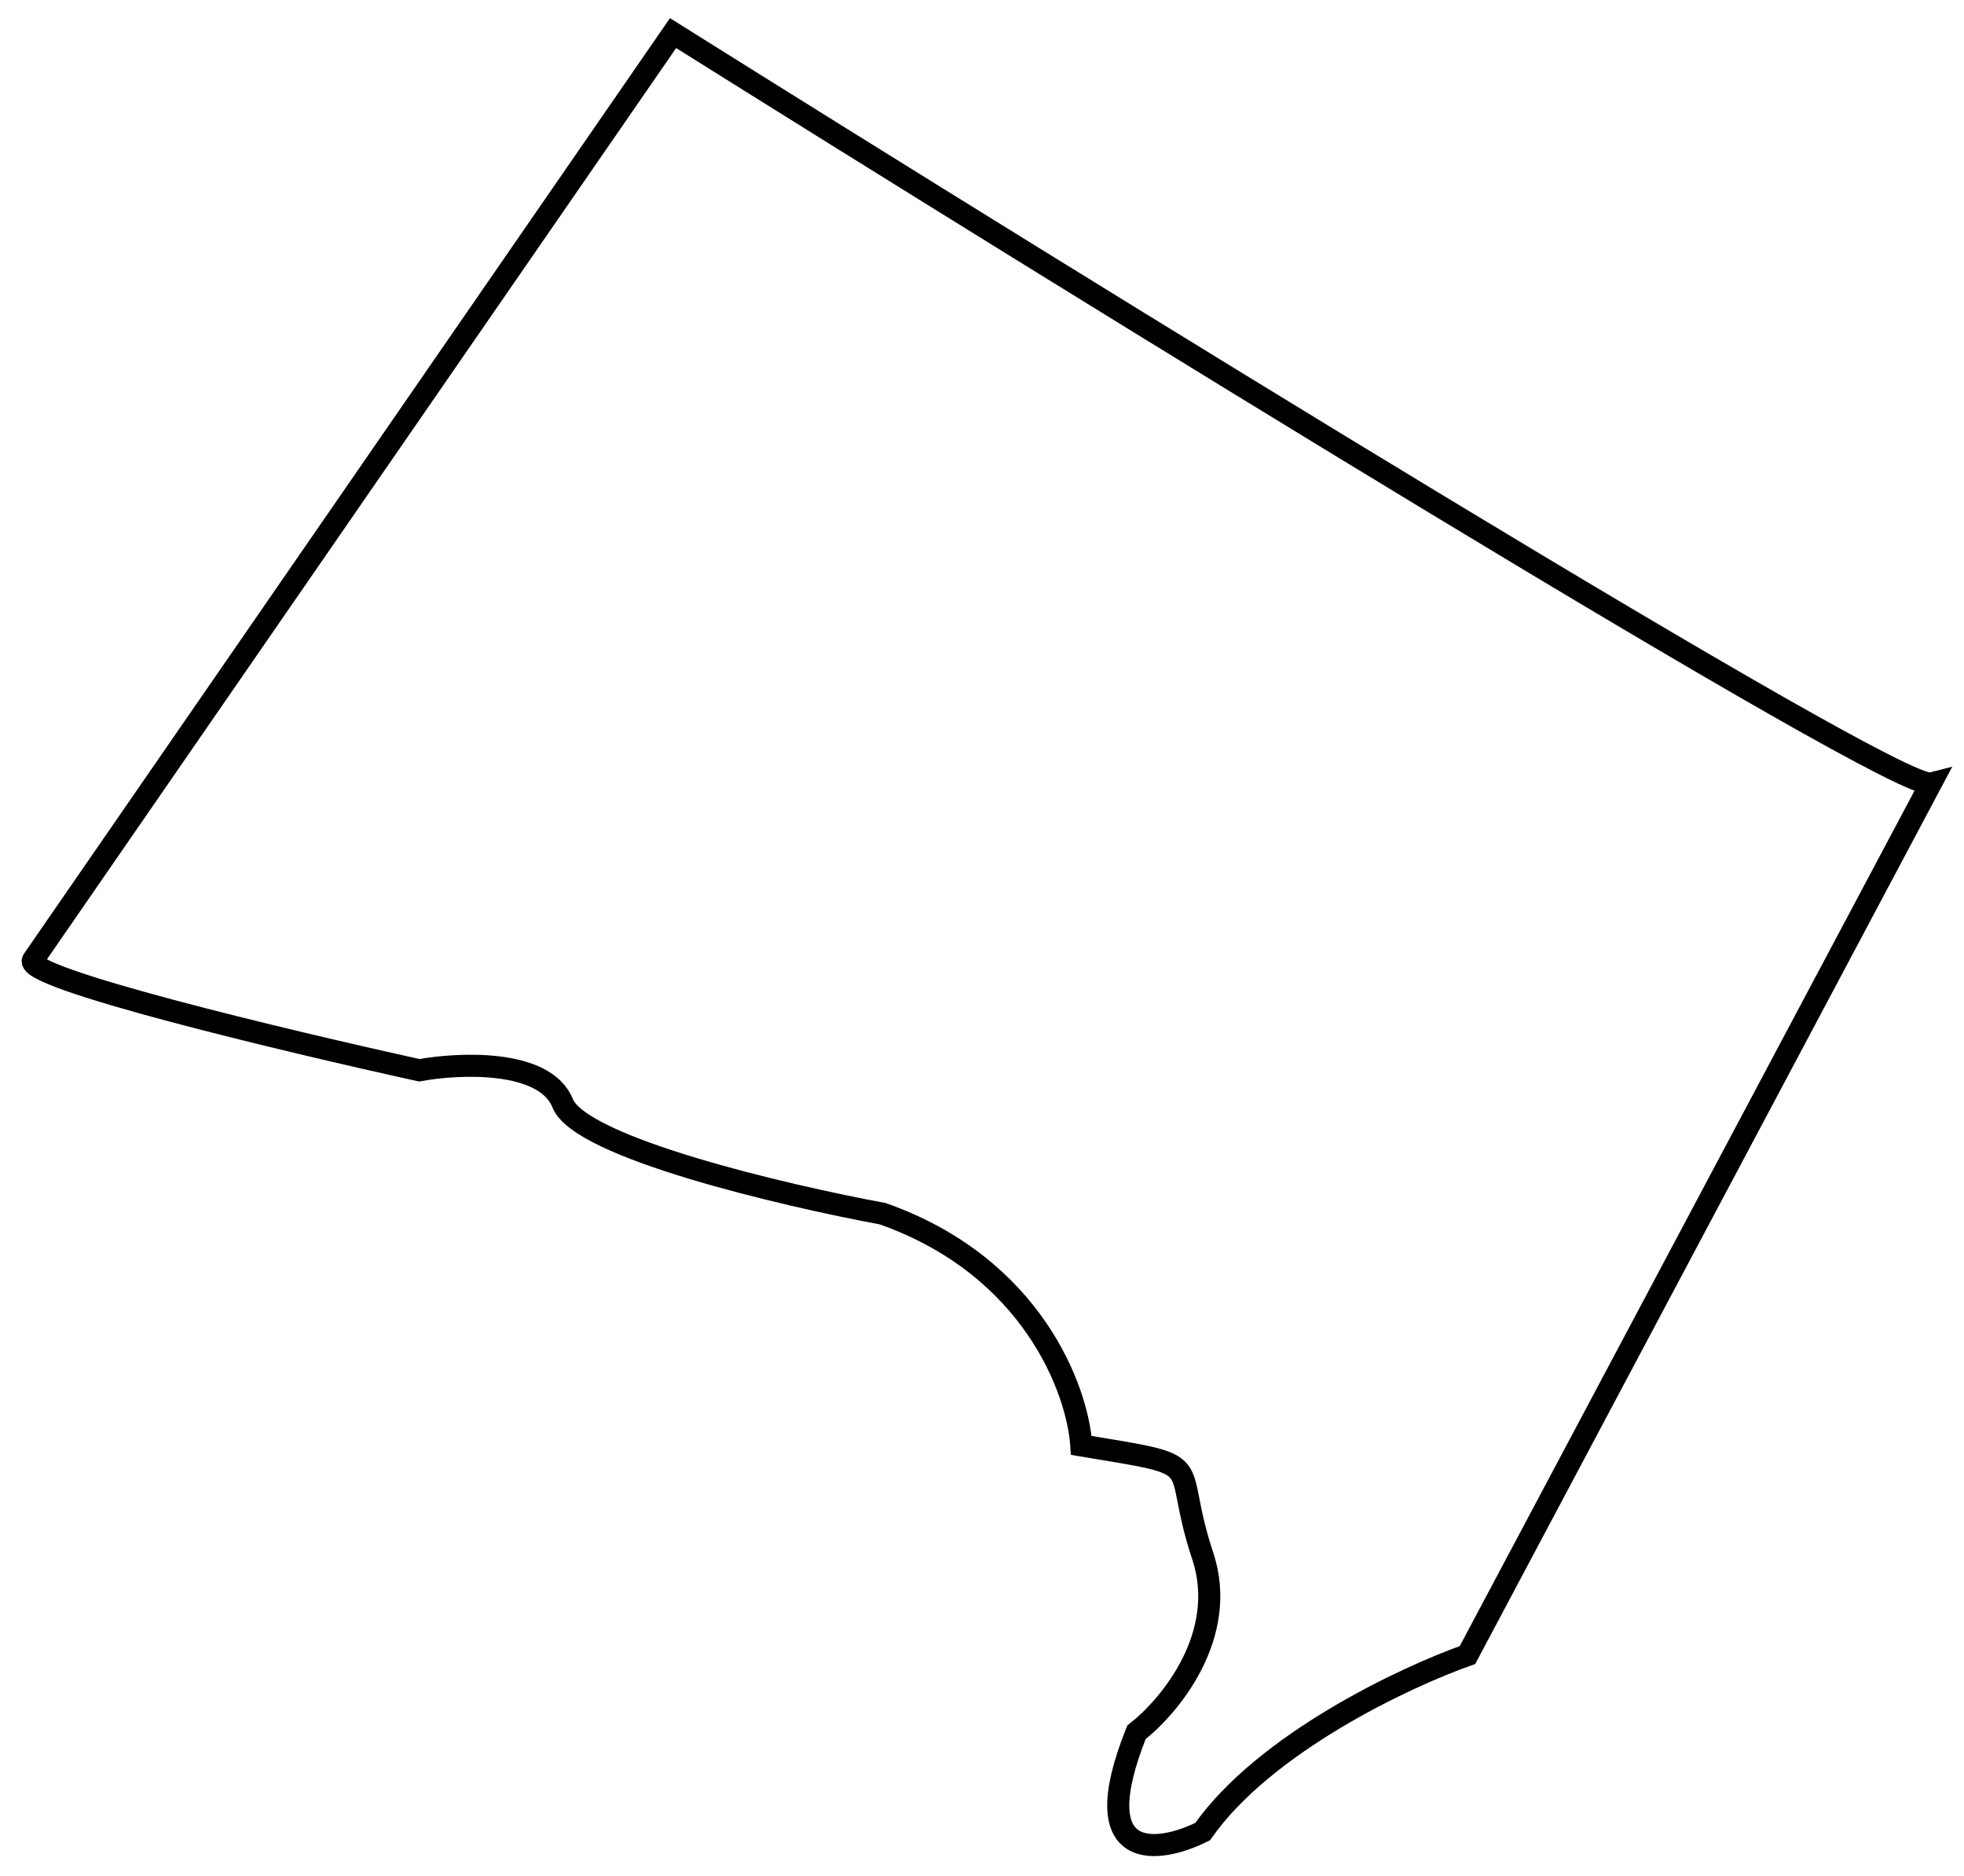 <svg width="89" height="85" viewBox="0 0 89 85" fill="none" xmlns="http://www.w3.org/2000/svg">
<path d="M30.5 1.5L1.5 43.5C0.948 44.3 12.937 47.167 19 48.5C20.833 48.167 24.7 48 25.5 50C26.3 52 35.5 54.167 40 55C46.8 57.4 48.833 63 49 65.5C55 66.5 53 66 54.5 70.5C55.7 74.1 53 77.333 51.5 78.5C49.1 84.5 52.5 84 54.5 83C57.3 79 63.667 76 66.5 75L87.5 35.5C85.9 35.9 48.833 13 30.5 1.5Z" stroke="black"/>
</svg>
